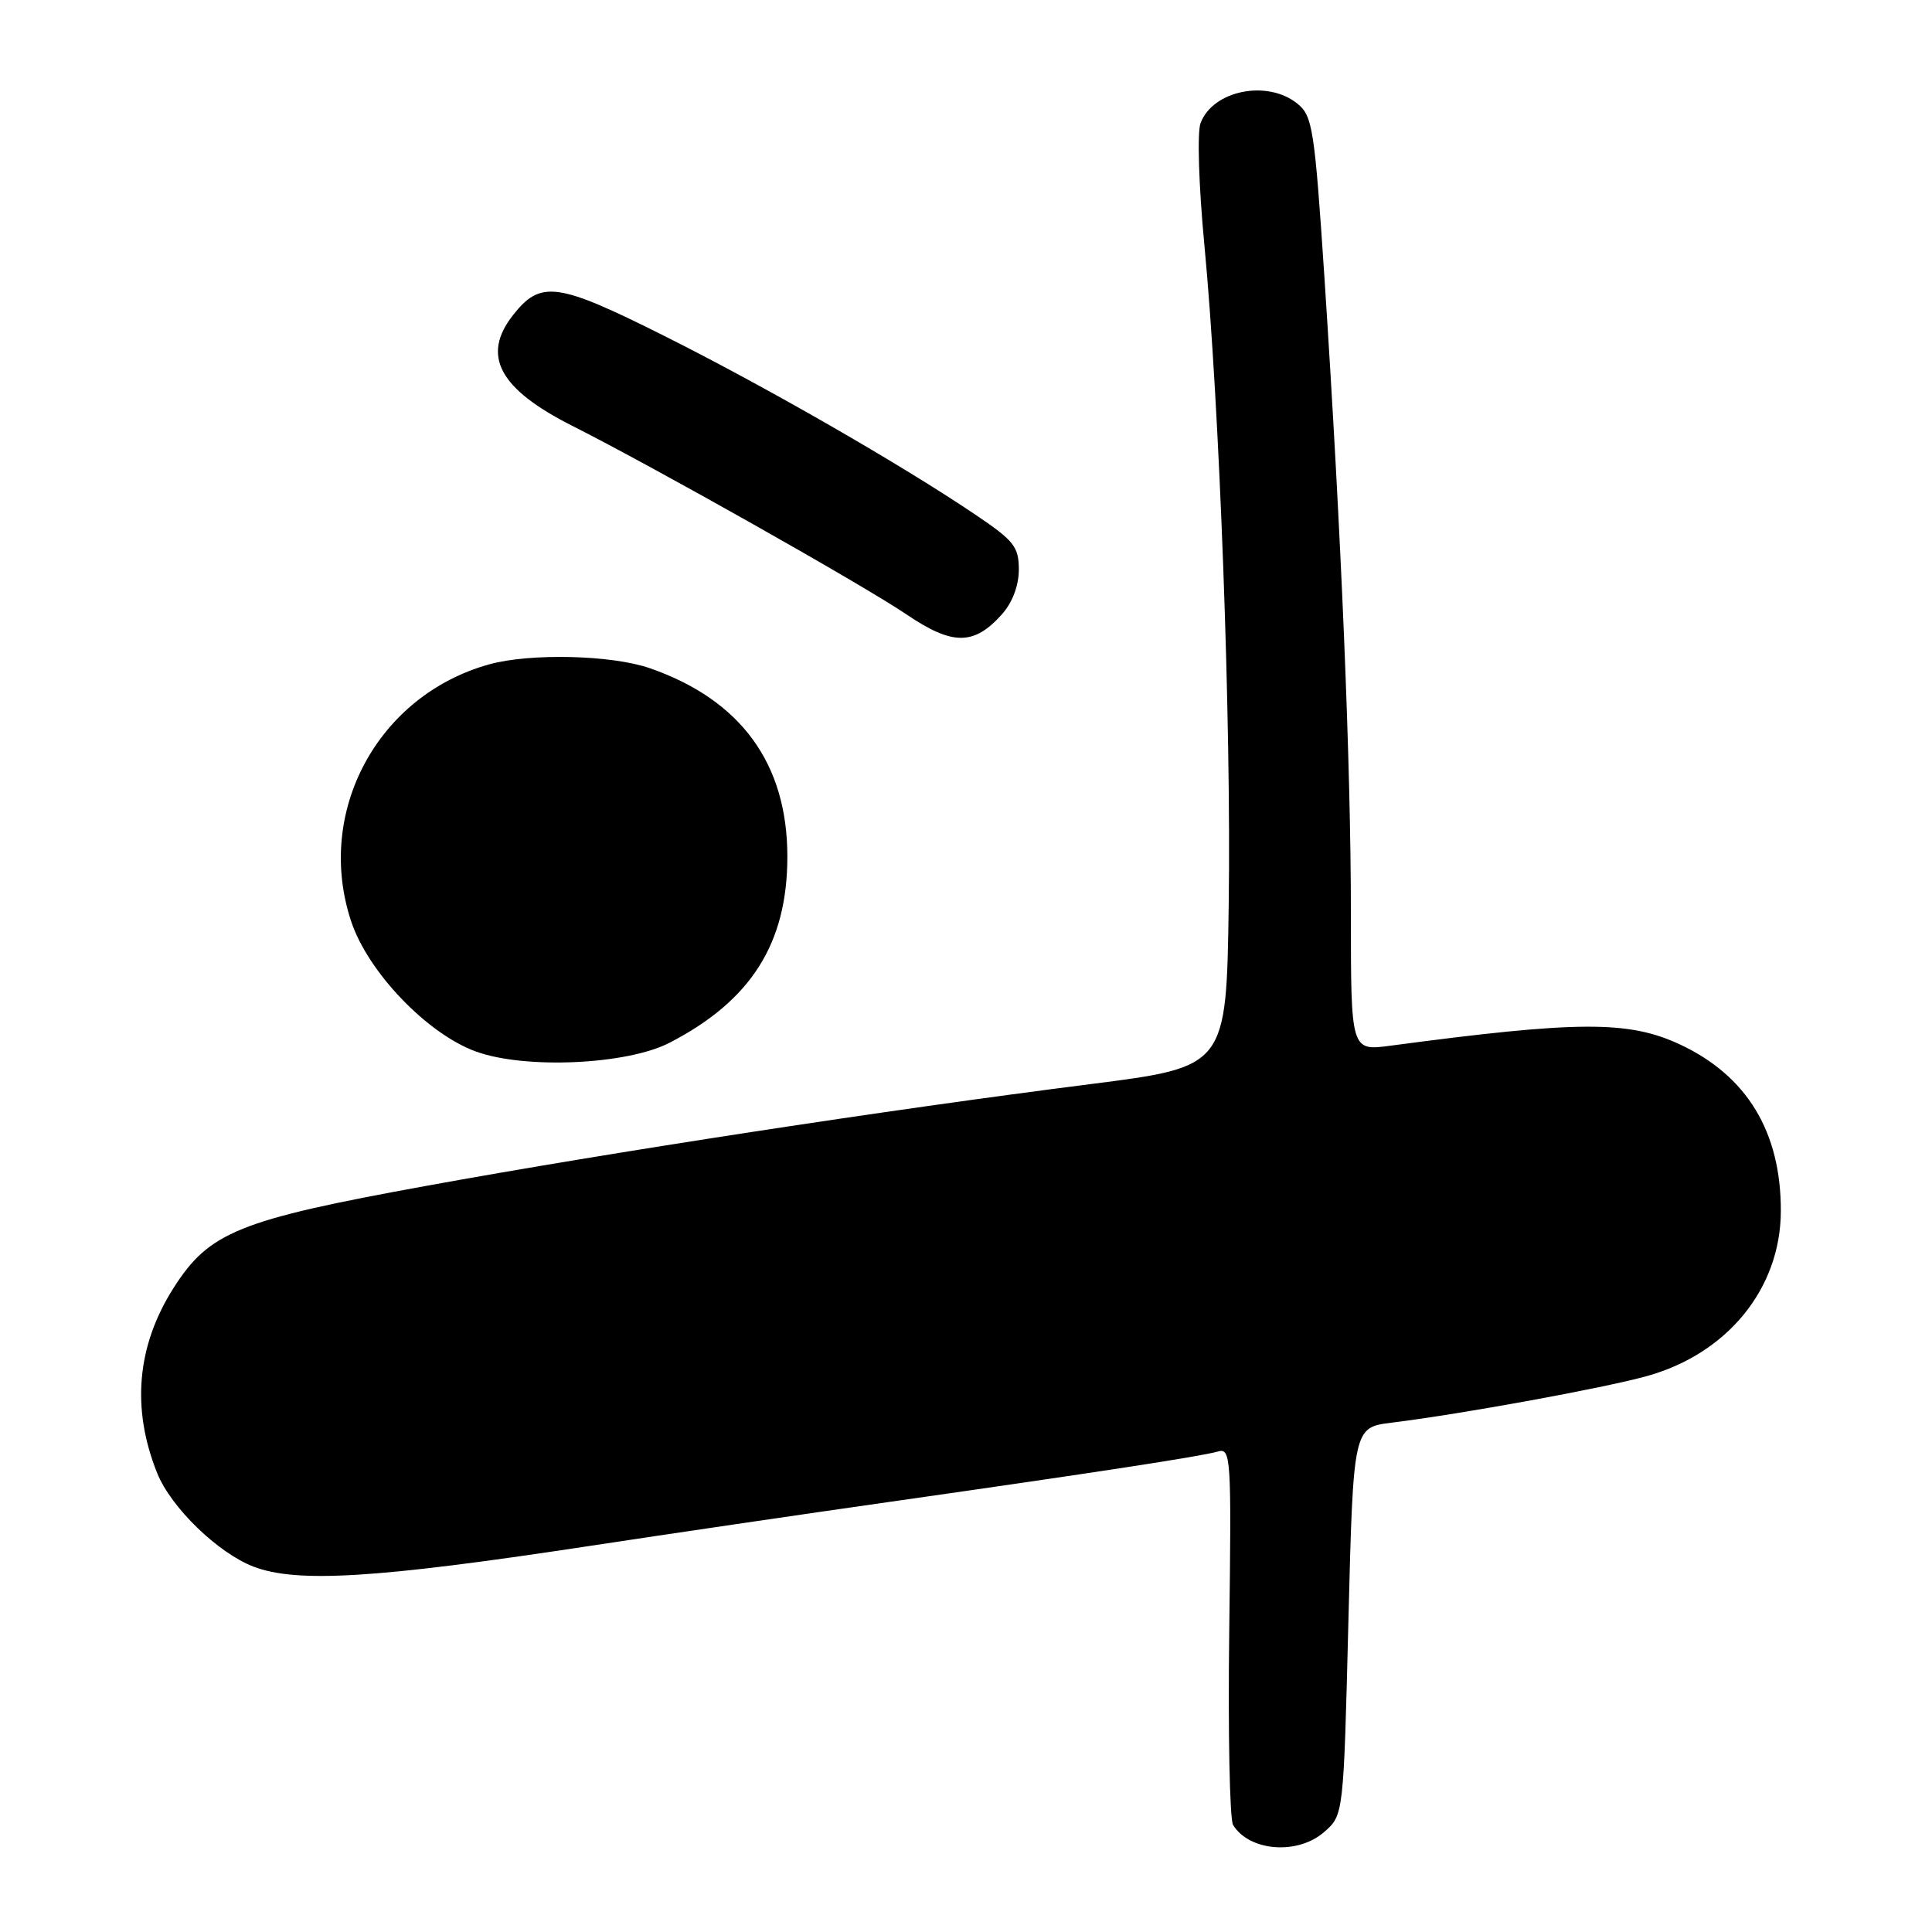 <?xml version="1.0" encoding="UTF-8" standalone="no"?>
<!DOCTYPE svg PUBLIC "-//W3C//DTD SVG 1.1//EN" "http://www.w3.org/Graphics/SVG/1.1/DTD/svg11.dtd" >
<svg xmlns="http://www.w3.org/2000/svg" xmlns:xlink="http://www.w3.org/1999/xlink" version="1.1" viewBox="0 0 256 256">
 <g >
 <path fill="currentColor"
d=" M 175.46 242.75 C 178.03 240.50 178.03 240.50 178.67 214.82 C 179.32 189.14 179.32 189.14 184.41 188.51 C 193.84 187.34 212.46 183.94 218.21 182.34 C 228.90 179.38 235.94 170.72 235.97 160.50 C 236.01 150.00 231.48 142.53 222.57 138.38 C 215.79 135.22 209.09 135.25 184.25 138.56 C 179.00 139.26 179.00 139.26 179.00 121.06 C 179.00 101.31 177.73 70.85 175.51 37.00 C 174.19 17.10 173.93 15.37 171.93 13.75 C 167.95 10.51 160.72 11.96 159.08 16.31 C 158.62 17.54 158.84 24.64 159.59 32.50 C 161.60 53.65 163.16 95.88 162.81 119.93 C 162.50 141.36 162.50 141.36 144.50 143.65 C 117.60 147.06 81.24 152.63 56.50 157.13 C 31.61 161.66 27.71 163.24 22.98 170.69 C 18.12 178.35 17.39 186.65 20.83 195.20 C 22.65 199.74 28.89 205.79 33.60 207.59 C 39.32 209.78 49.81 209.14 77.50 204.94 C 88.50 203.27 106.72 200.59 118.00 198.99 C 145.08 195.13 159.09 192.99 161.35 192.34 C 163.11 191.83 163.18 192.88 162.88 216.15 C 162.71 229.54 162.94 241.09 163.39 241.82 C 165.56 245.33 171.95 245.82 175.46 242.75 Z  M 88.72 138.17 C 99.54 132.58 104.33 124.99 104.33 113.50 C 104.33 101.17 98.15 92.71 86.07 88.53 C 81.01 86.78 70.24 86.53 64.82 88.03 C 50.03 92.14 41.72 107.60 46.53 122.08 C 48.75 128.79 56.58 136.96 63.03 139.32 C 69.52 141.70 83.08 141.09 88.72 138.17 Z  M 132.75 81.41 C 134.15 79.84 135.00 77.60 135.00 75.48 C 135.00 72.45 134.37 71.65 129.25 68.20 C 119.32 61.50 101.50 51.26 87.98 44.49 C 73.83 37.40 71.64 37.10 67.98 41.75 C 63.77 47.11 66.12 51.52 75.82 56.42 C 86.72 61.92 114.37 77.52 120.14 81.43 C 126.22 85.55 129.06 85.54 132.75 81.41 Z "/>
</g>
</svg>